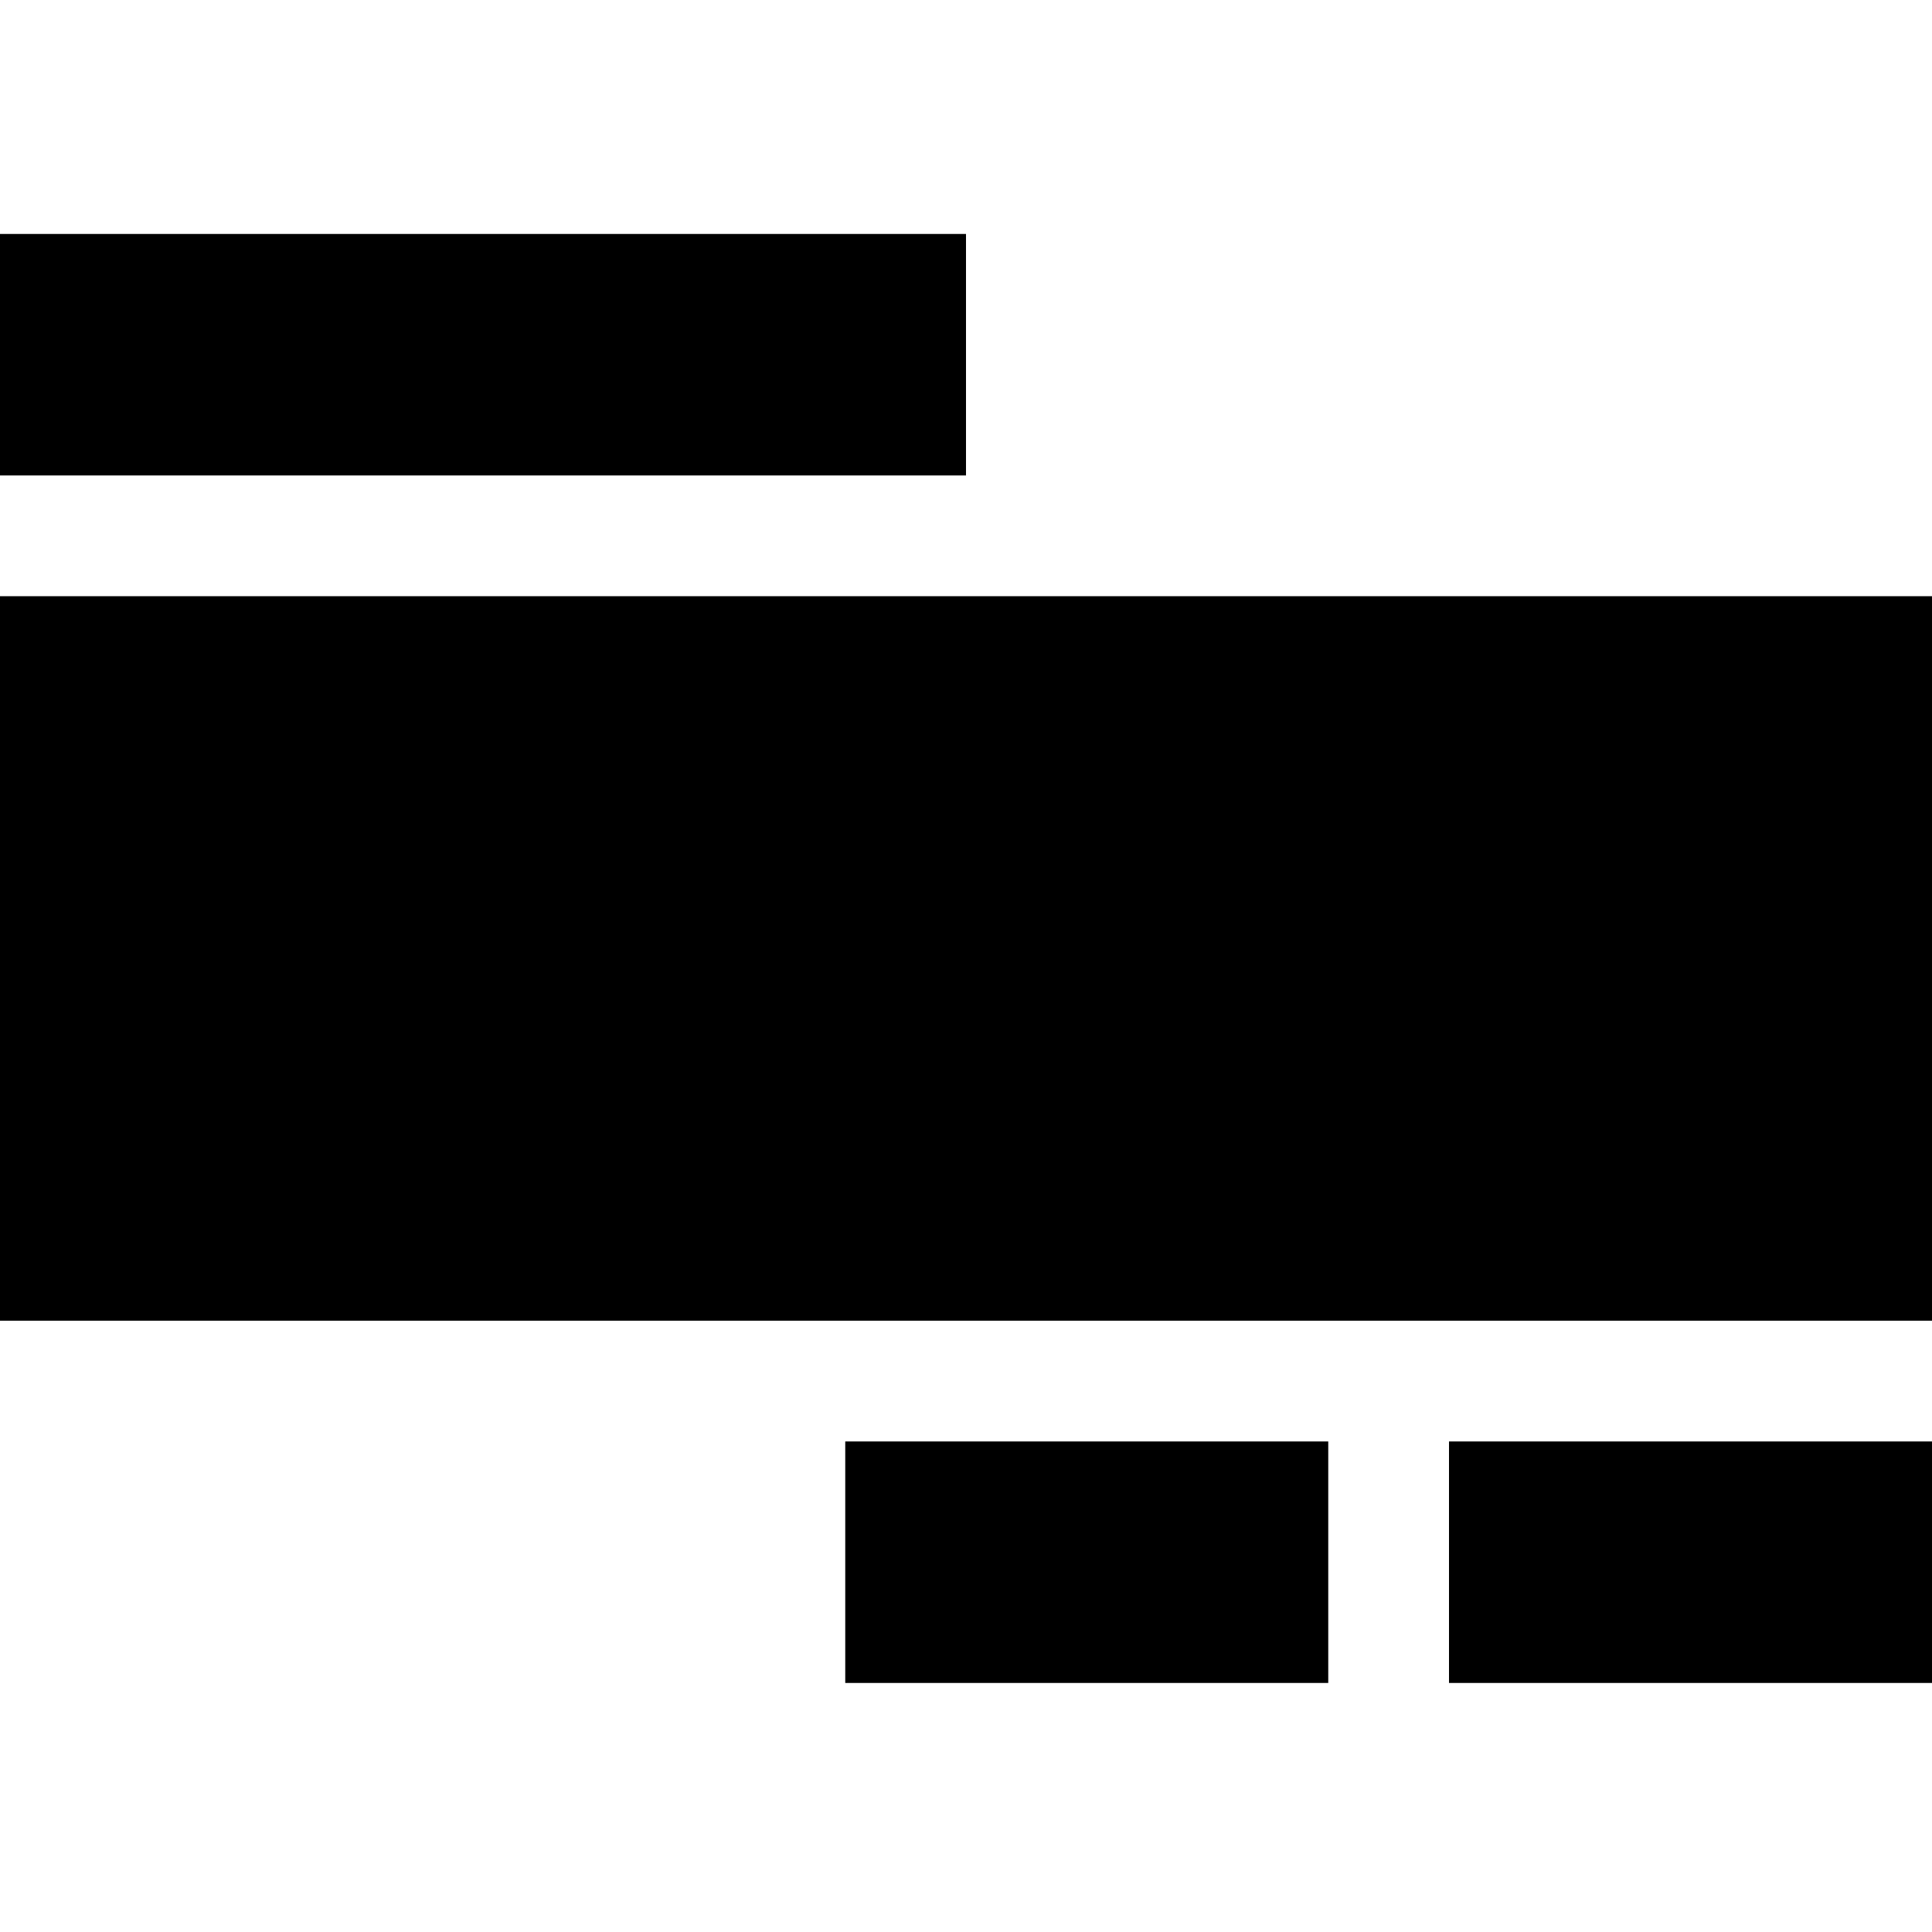 <!-- Generated by IcoMoon.io -->
<svg version="1.1" xmlns="http://www.w3.org/2000/svg" width="32" height="32" viewBox="0 0 32 32">
<title>form</title>
<path d="M0 3.875h16v4h-16v-4z"></path>
<path d="M14 23.875h8v4h-8v-4z"></path>
<path d="M24 23.875h8v4h-8v-4z"></path>
<path d="M0 9.875h32v12h-32v-12z"></path>
</svg>
